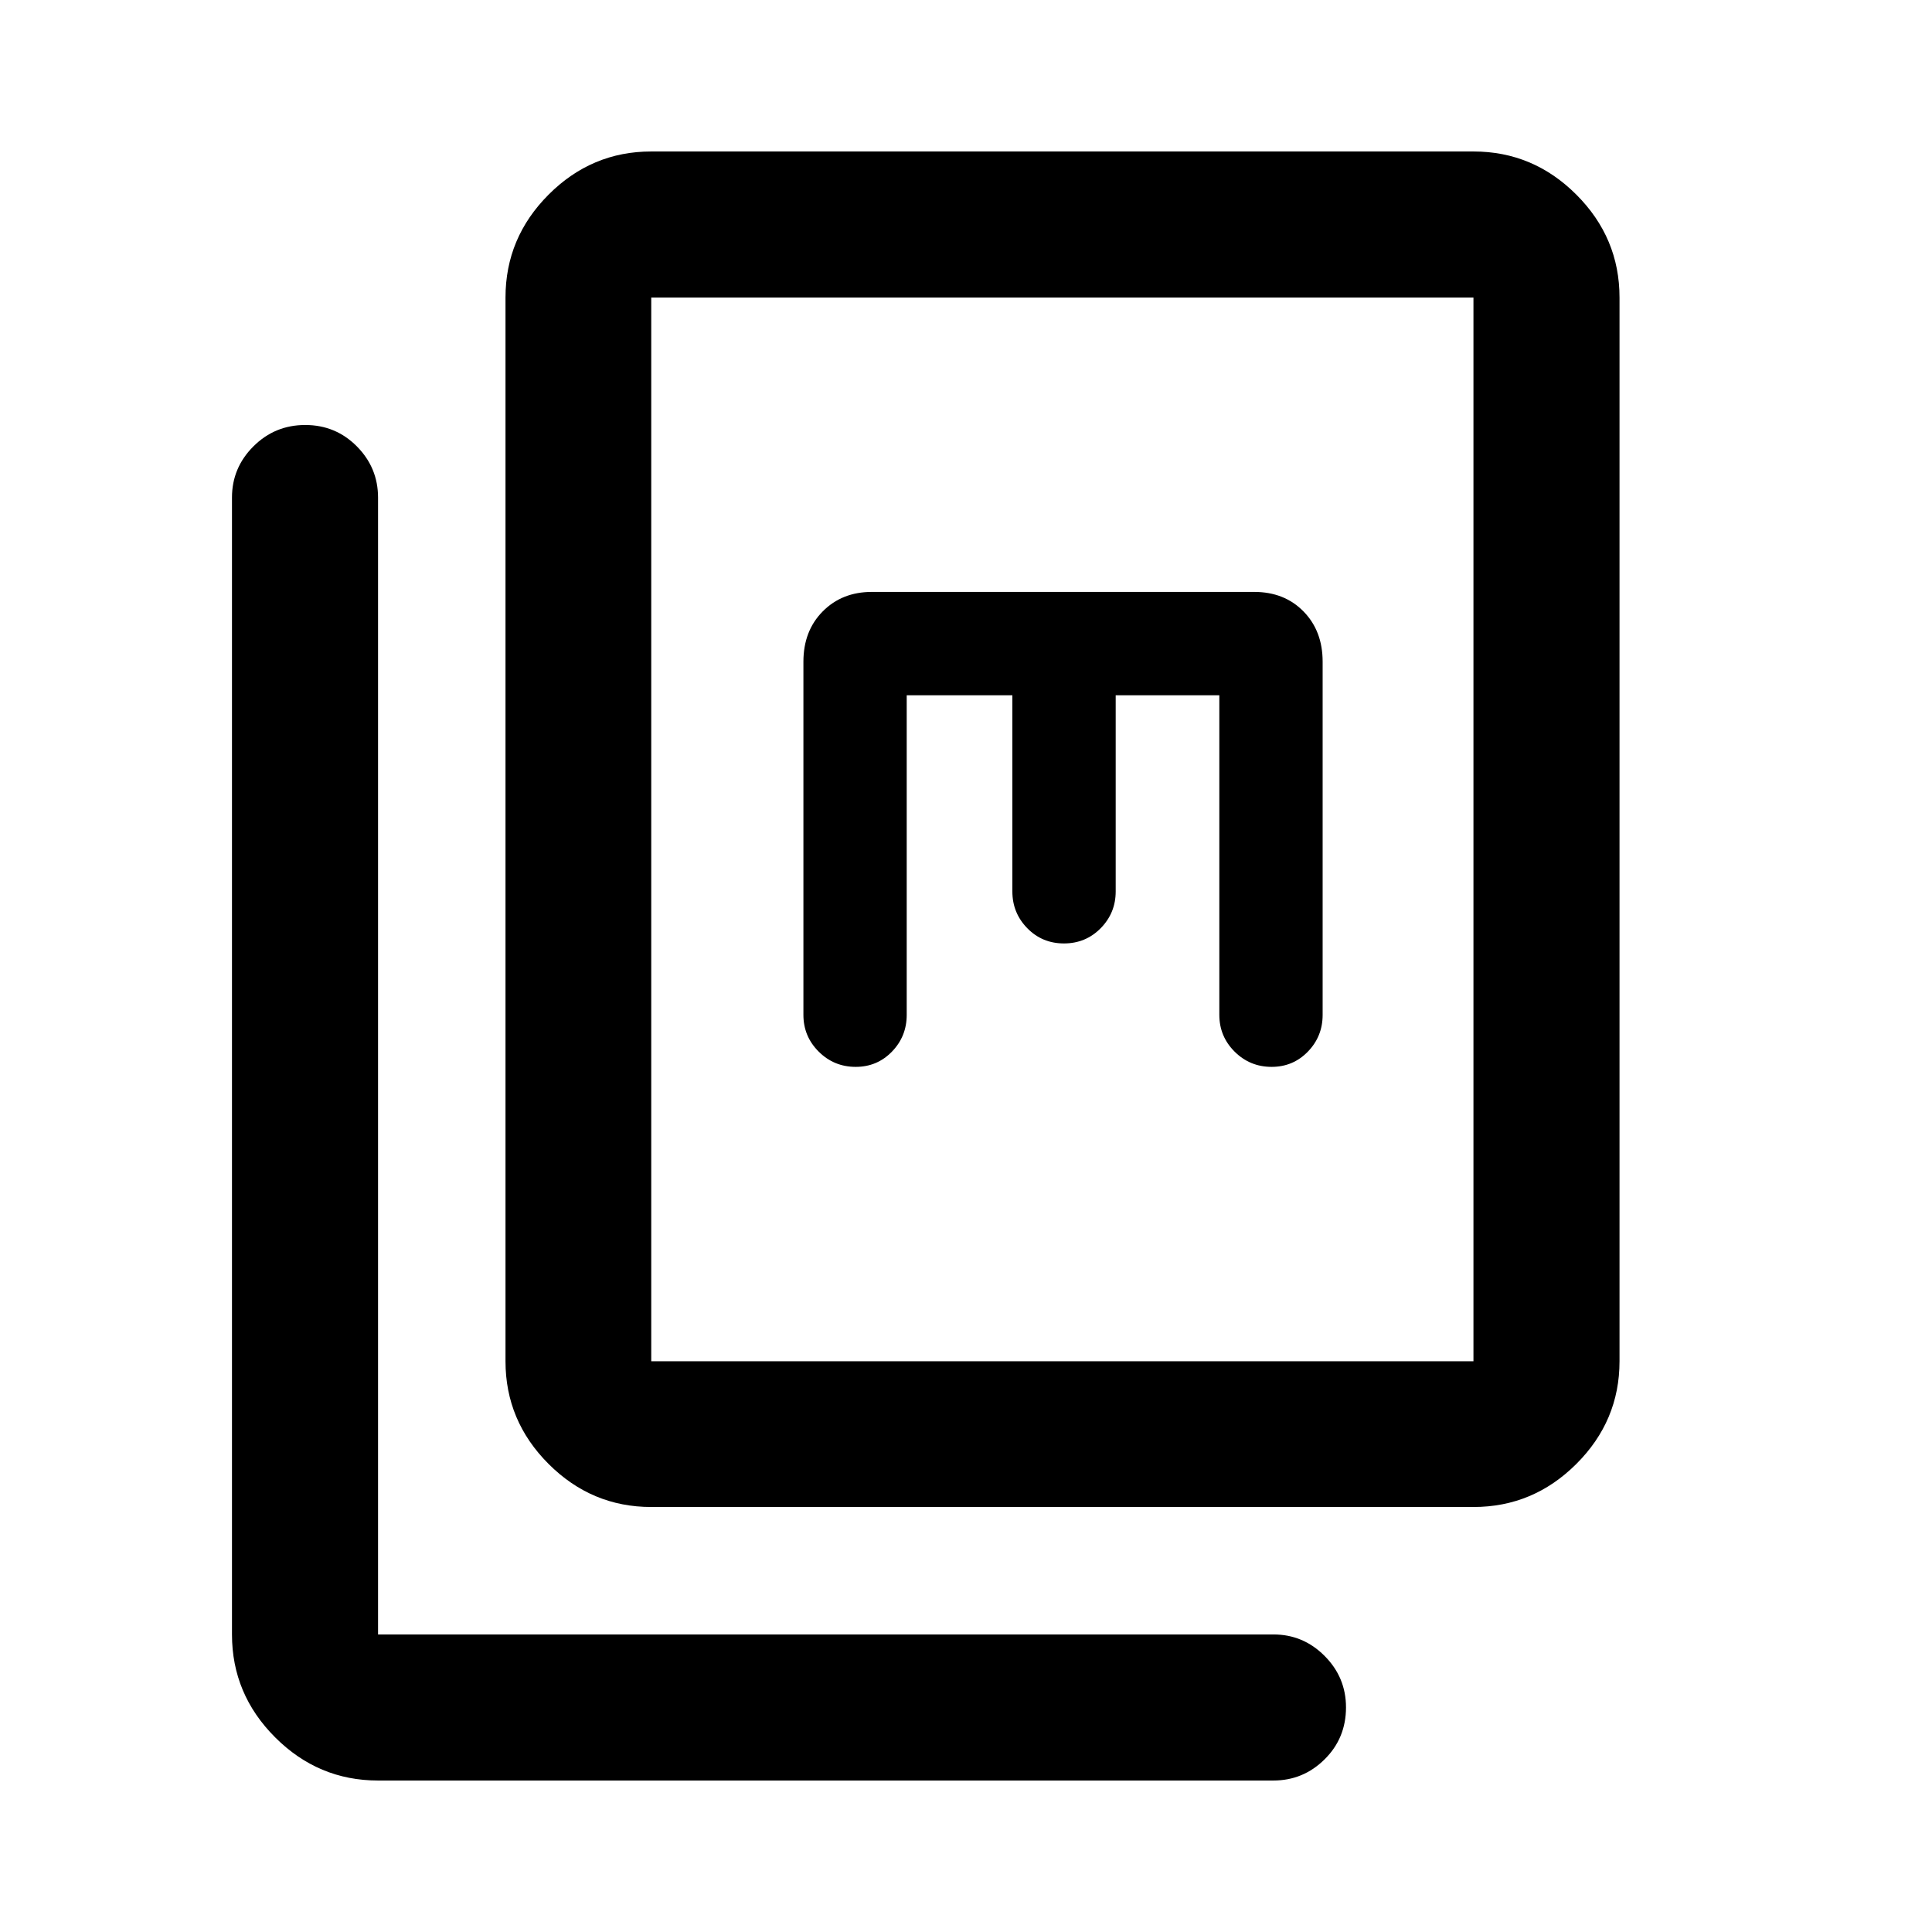 <svg xmlns="http://www.w3.org/2000/svg" height="40" viewBox="0 -960 960 960" width="40"><path d="M323.6-211.18q-29.62 0-51.02-21.4-21.4-21.4-21.4-51.02v-528.55q0-29.69 21.4-51.13 21.4-21.45 51.02-21.45h408.55q29.69 0 51.13 21.45 21.45 21.44 21.45 51.13v528.55q0 29.62-21.45 51.02-21.44 21.4-51.13 21.4H323.6Zm0-72.42h408.55v-528.55H323.6v528.55ZM187.85-75.27q-29.69 0-51.13-21.45-21.45-21.44-21.45-51.13v-564.93q0-14.78 10.64-25.41t25.76-10.63q15.13 0 25.66 10.63 10.52 10.63 10.52 25.41v564.93h444.93q14.78 0 25.41 10.67 10.63 10.66 10.63 25.57 0 15.3-10.63 25.82t-25.41 10.52H187.85Zm262.69-539.27h52.5v97.5q0 10.68 7.41 18.26 7.41 7.57 18.22 7.57 10.81 0 18.26-7.57 7.45-7.58 7.45-18.26v-97.5h51.5v158.83q0 10.69 7.59 18.26 7.6 7.57 18.4 7.57 10.65 0 18-7.57 7.34-7.57 7.34-18.26v-175.5q0-15.28-9.5-24.97-9.51-9.7-24.5-9.7h-190q-14.83 0-24.42 9.7-9.58 9.69-9.58 24.97v175.5q0 10.69 7.6 18.26 7.59 7.57 18.39 7.57 10.65 0 18-7.57 7.34-7.57 7.34-18.26v-158.83ZM323.6-283.6v-528.55 528.55Z"/></svg>
